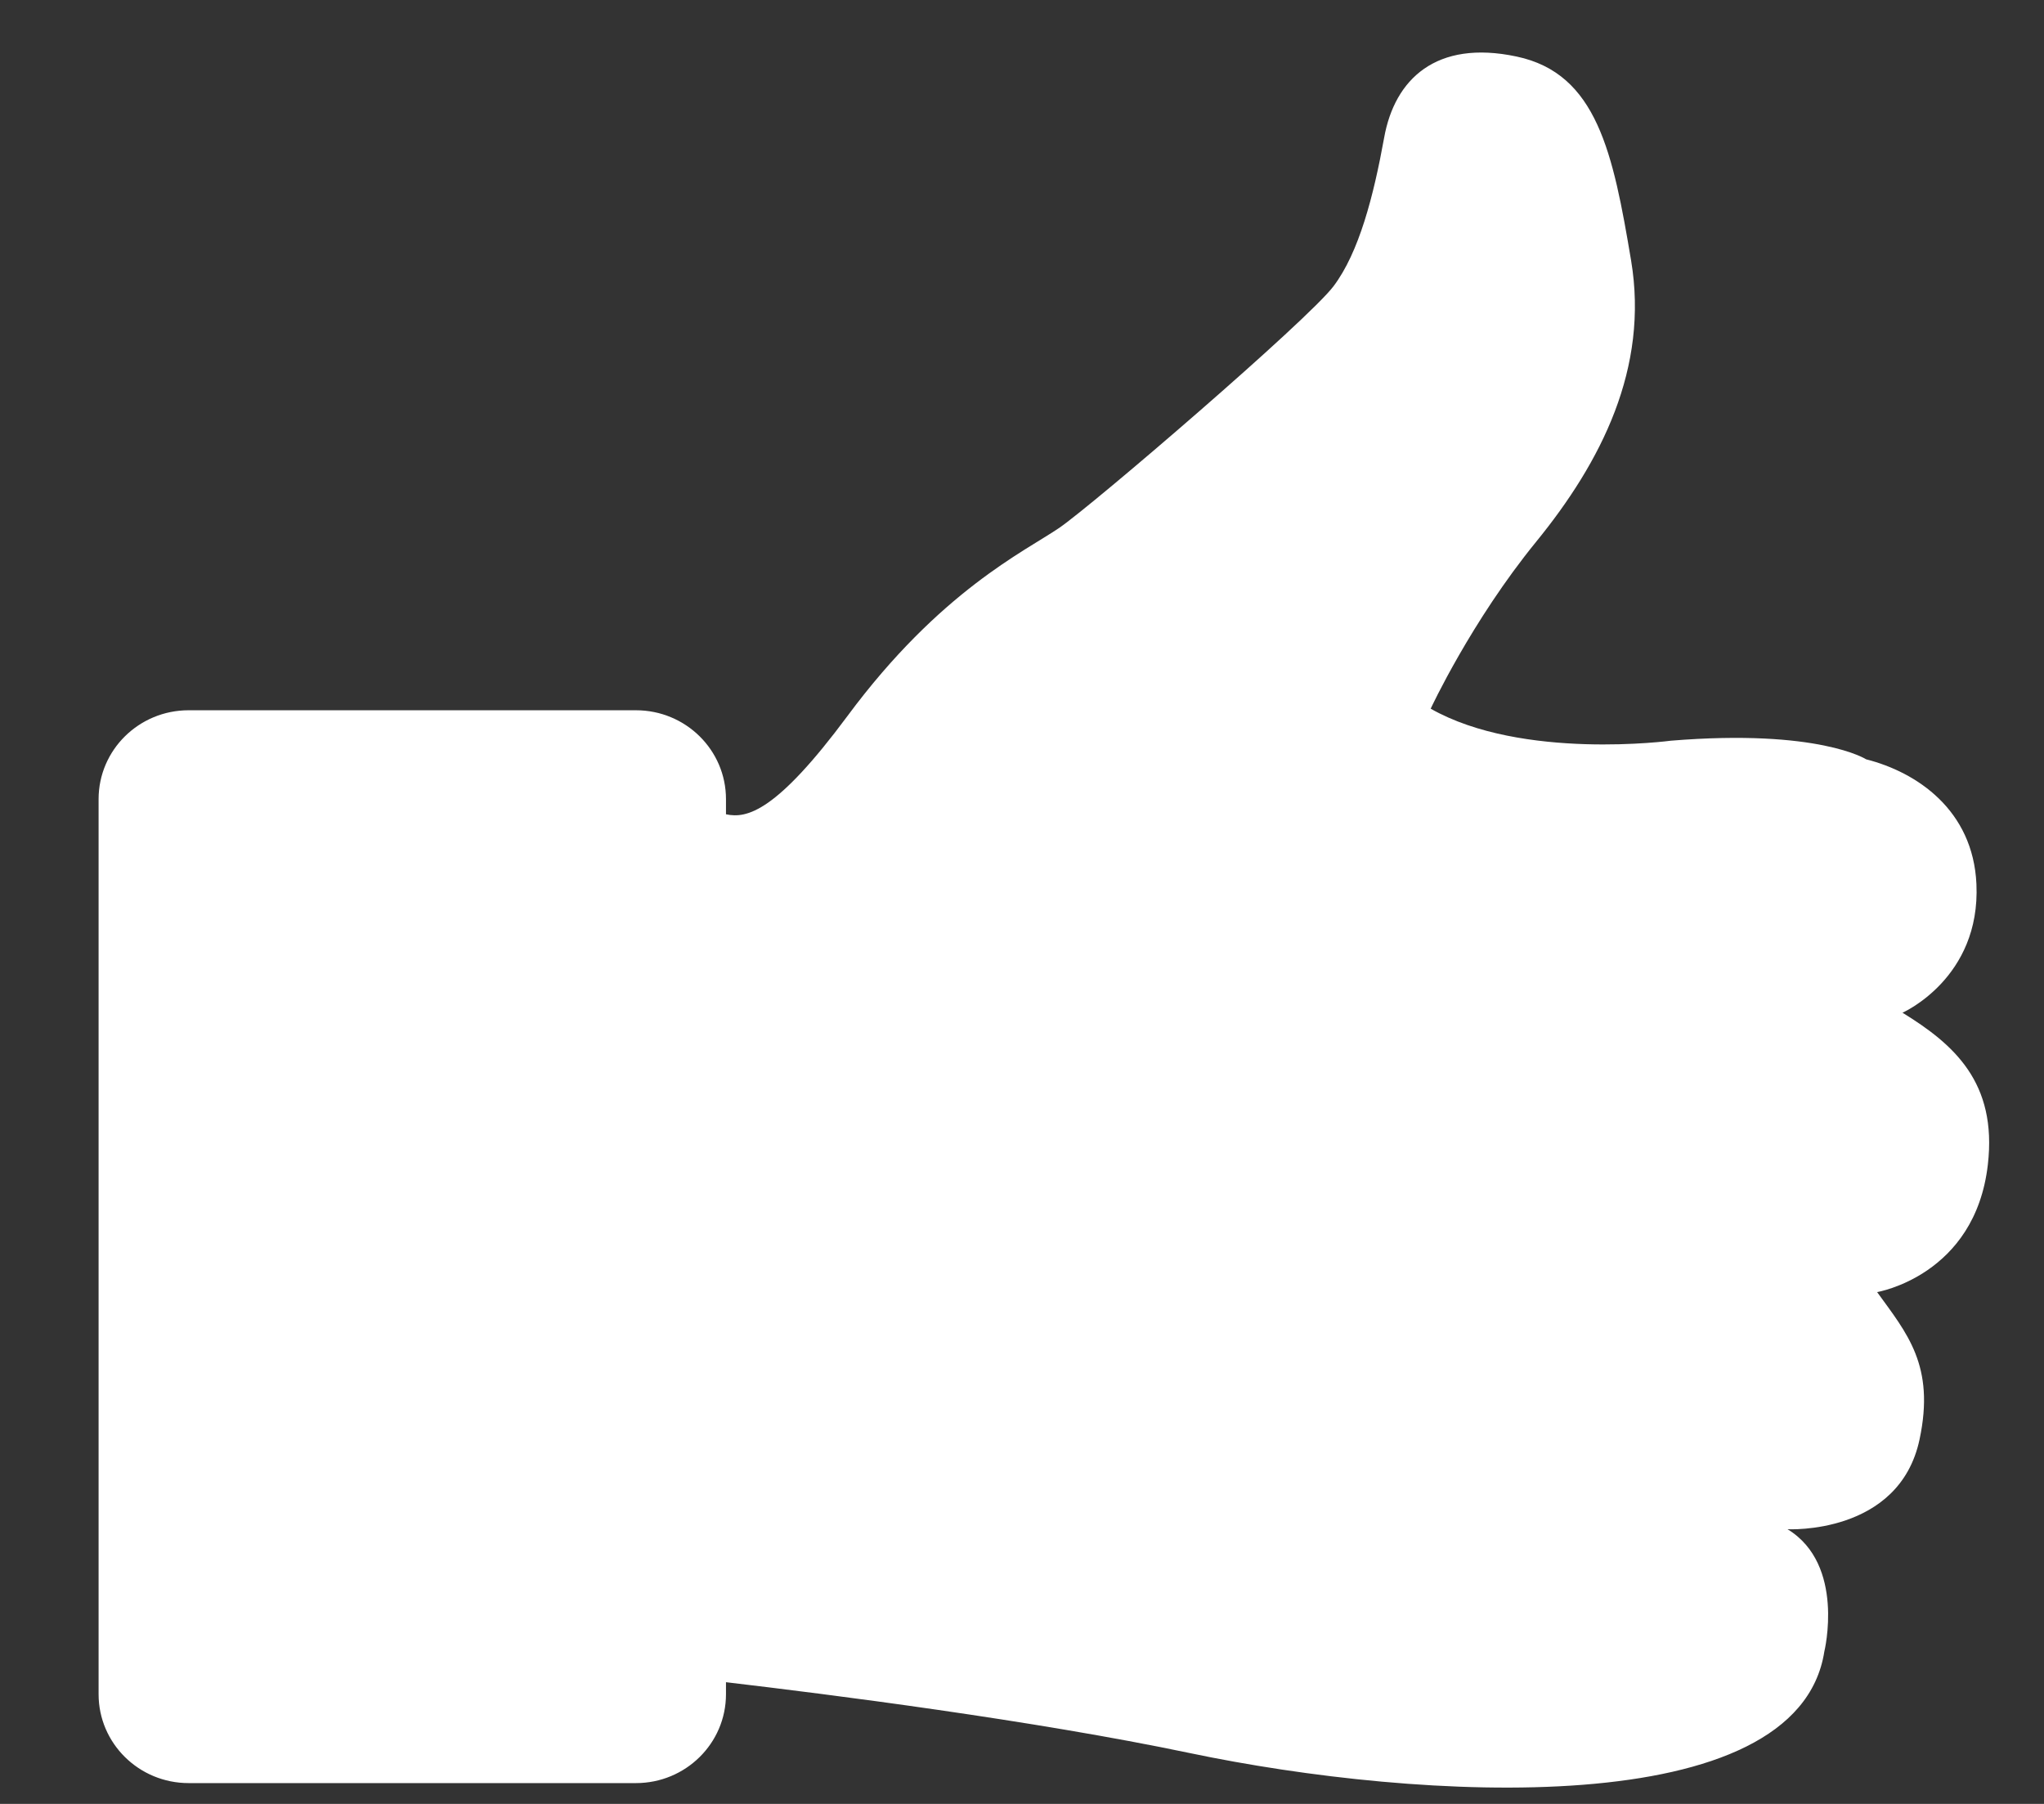 <?xml version="1.0" encoding="UTF-8" standalone="no"?>
<svg width="17px" height="15px" viewBox="0 0 17 15" version="1.1" xmlns="http://www.w3.org/2000/svg" xmlns:xlink="http://www.w3.org/1999/xlink">
    <rect x="0" y="0" width="17" height="15" fill="#333333" stroke="none"/>
    <!-- Generator: Sketch 39.1 (31720) - http://www.bohemiancoding.com/sketch -->
    <title>Fill 4</title>
    <desc>Created with Sketch.</desc>
    <defs></defs>
    <g id="Wires" stroke="none" stroke-width="1" fill="none" fill-rule="evenodd">
        <g id="dt07-Lightbox-Pic-Detail" transform="translate(-956, -553)" fill="#FFFFFF">
            <g id="Lightbox" transform="translate(313, 132)">
                <g id="Group-3" transform="translate(637, 414)">
                    <path d="M21.823,15.421 C21.823,15.421 22.474,15.135 22.438,14.351 C22.41,13.735 21.942,13.421 21.521,13.314 C21.521,13.314 21.126,13.059 19.898,13.159 C19.898,13.159 18.661,13.325 17.899,12.893 C17.899,12.893 18.236,12.167 18.777,11.504 C19.318,10.84 19.715,10.061 19.566,9.167 C19.416,8.273 19.283,7.611 18.613,7.47 C17.944,7.328 17.599,7.659 17.512,8.145 C17.424,8.631 17.303,9.099 17.091,9.38 C16.879,9.661 15.093,11.195 14.809,11.39 C14.524,11.584 13.819,11.914 13.049,12.953 C12.458,13.75 12.212,13.809 12.038,13.771 L12.038,13.645 C12.038,13.237 11.703,12.906 11.289,12.906 L7.569,12.906 C7.155,12.906 6.82,13.237 6.82,13.645 L6.82,21.088 C6.82,21.496 7.155,21.827 7.569,21.827 L11.289,21.827 C11.703,21.827 12.038,21.496 12.038,21.088 L12.038,20.988 C12.896,21.089 14.592,21.304 15.894,21.577 C17.805,21.978 20.95,22.161 21.173,20.733 C21.173,20.733 21.35,20.01 20.867,19.716 C20.867,19.716 21.796,19.766 21.965,18.969 C22.096,18.354 21.859,18.086 21.612,17.744 C21.612,17.744 22.427,17.608 22.533,16.684 C22.612,16 22.249,15.683 21.823,15.421" id="Fill-4"></path>
                </g>
            </g>
        </g>
    </g>
</svg>